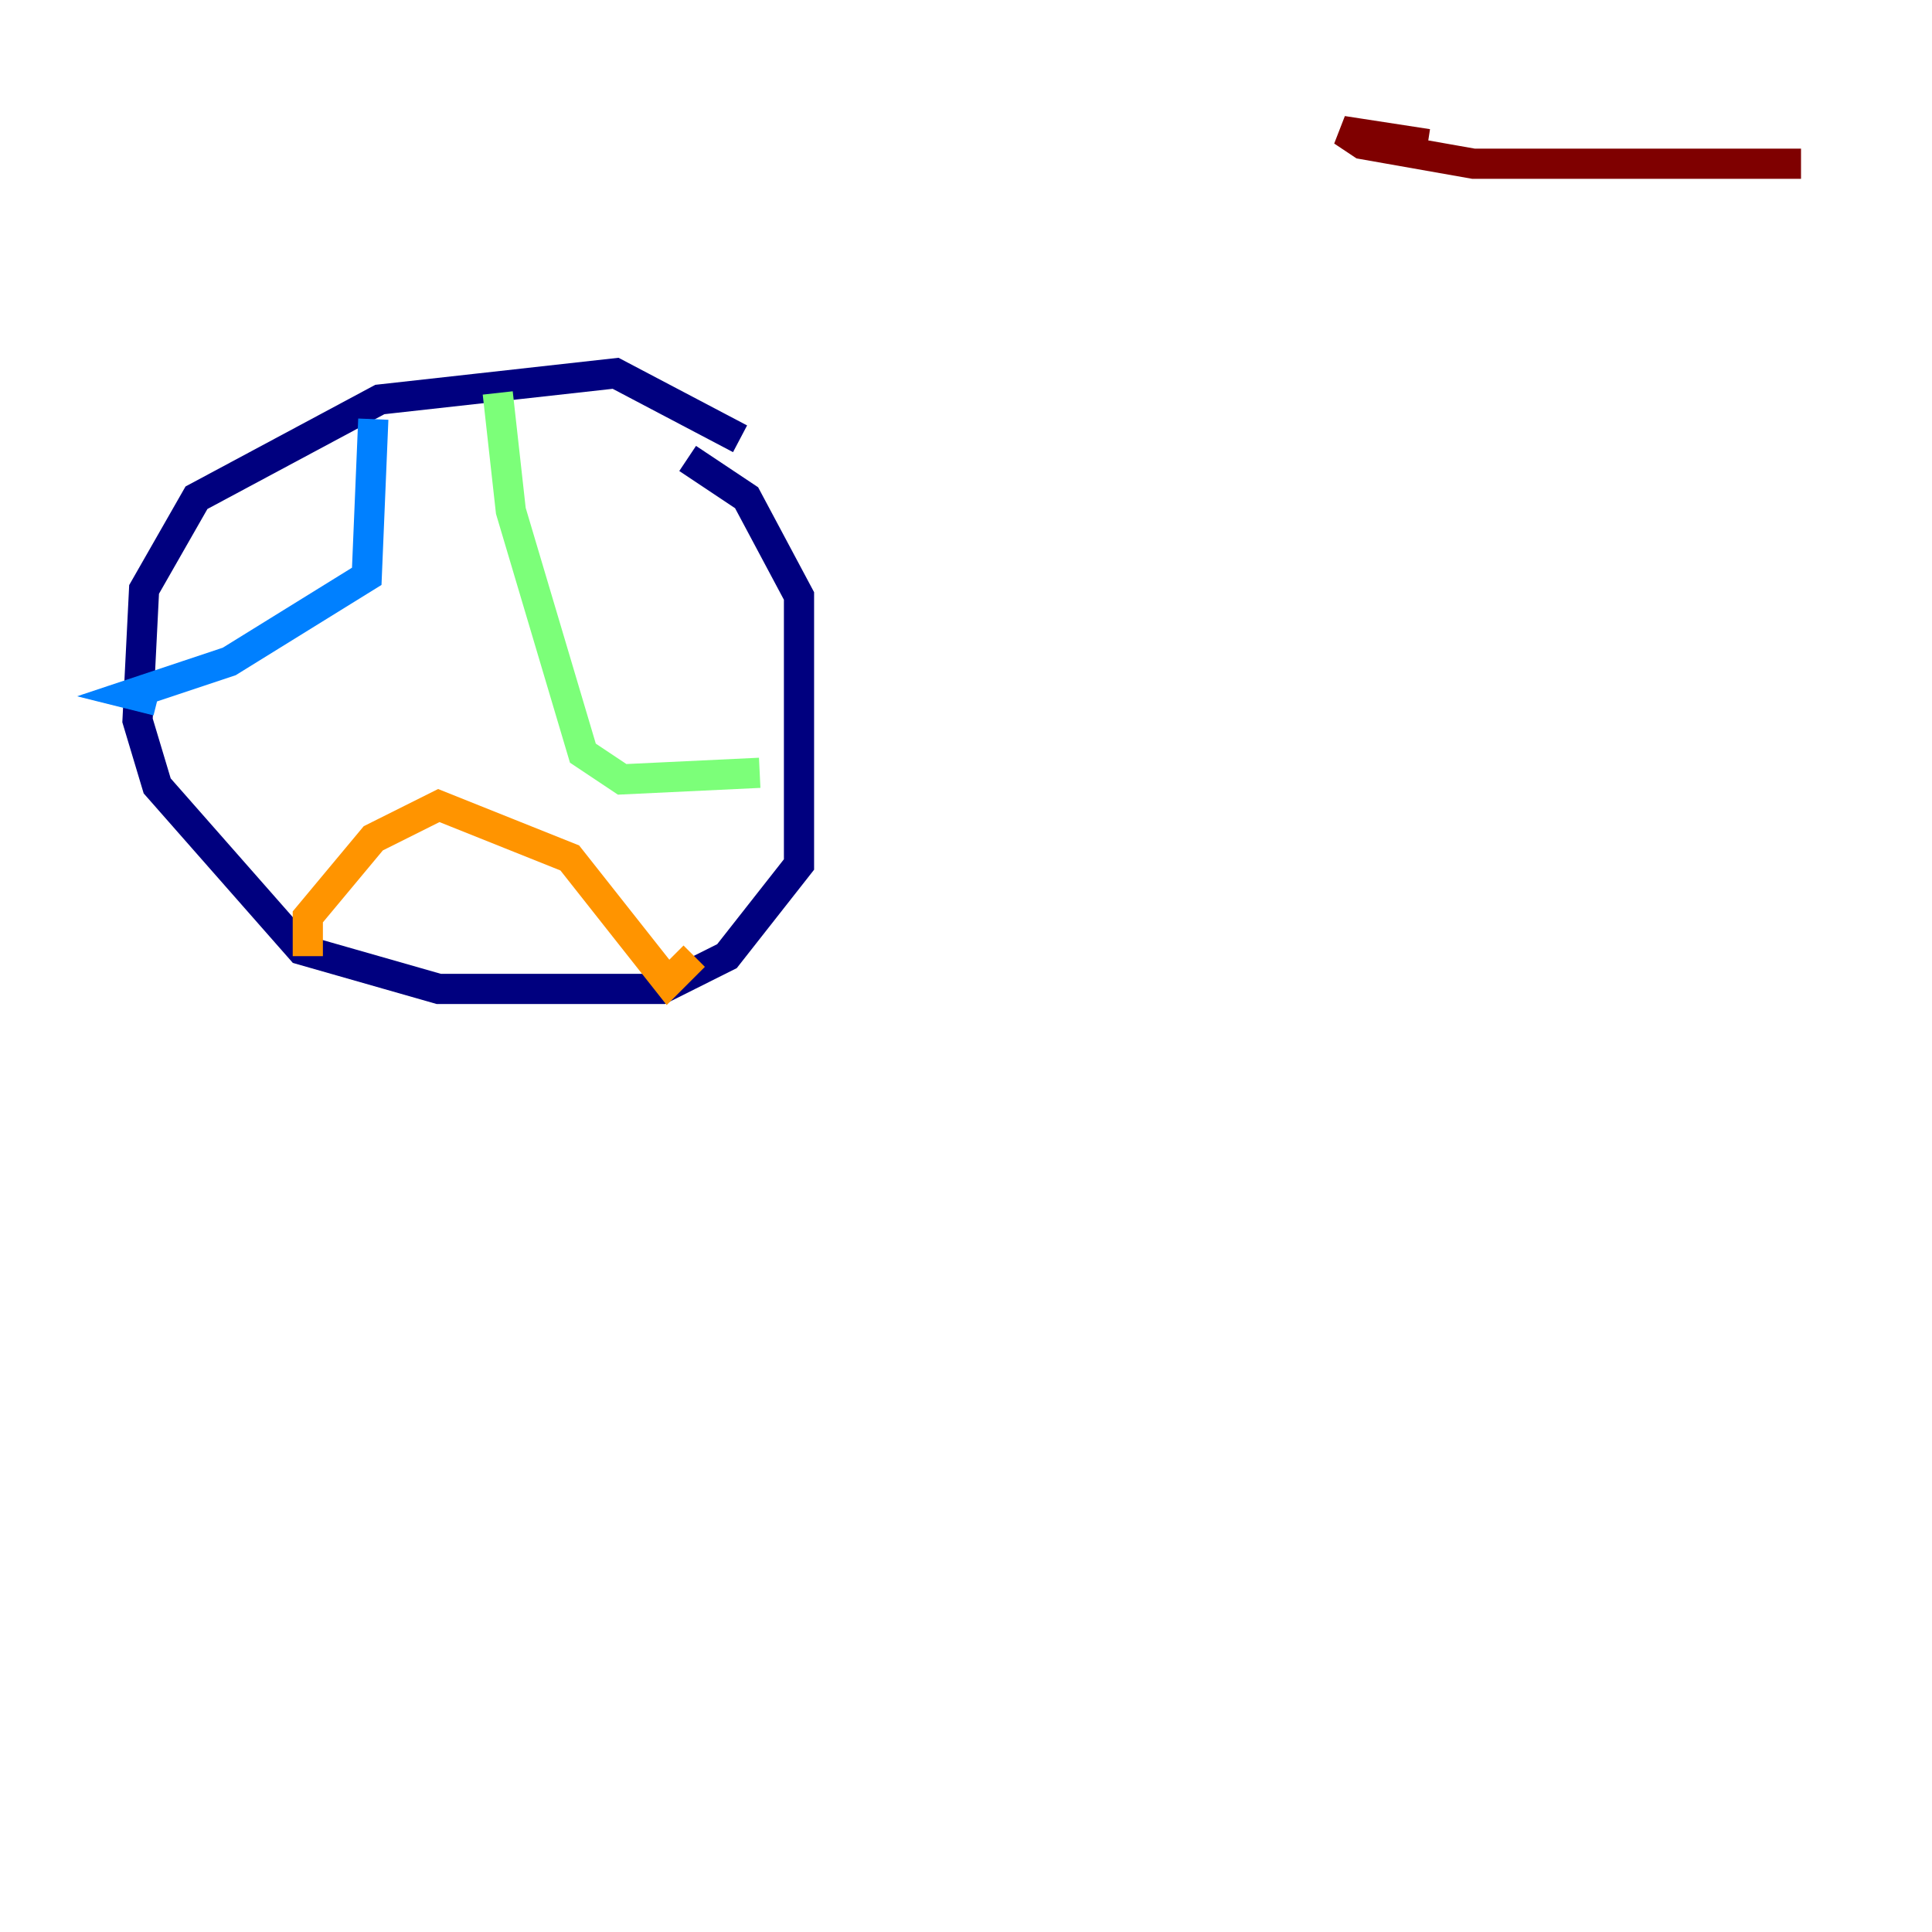 <?xml version="1.0" encoding="utf-8" ?>
<svg baseProfile="tiny" height="128" version="1.2" viewBox="0,0,128,128" width="128" xmlns="http://www.w3.org/2000/svg" xmlns:ev="http://www.w3.org/2001/xml-events" xmlns:xlink="http://www.w3.org/1999/xlink"><defs /><polyline fill="none" points="49.031,29.071 40.786,24.732 25.166,26.468 13.017,32.976 9.546,39.051 9.112,47.729 10.414,52.068 19.959,62.915 29.071,65.519 43.824,65.519 48.163,63.349 52.936,57.275 52.936,39.485 49.464,32.976 45.559,30.373" stroke="#00007f" stroke-width="2" /><polyline fill="none" points="24.732,27.77 24.298,38.183 15.186,43.824 8.678,45.993 10.414,46.427" stroke="#0080ff" stroke-width="2" /><polyline fill="none" points="32.976,26.034 33.844,33.844 38.617,49.898 41.22,51.634 50.332,51.2" stroke="#7cff79" stroke-width="2" /><polyline fill="none" points="20.393,63.349 20.393,60.746 24.732,55.539 29.071,53.37 37.749,56.841 44.258,65.085 45.993,63.349" stroke="#ff9400" stroke-width="2" /><polyline fill="none" points="94.59,9.546 88.949,8.678 90.251,9.546 97.627,10.848 119.322,10.848" stroke="#7f0000" stroke-width="2" /></svg>